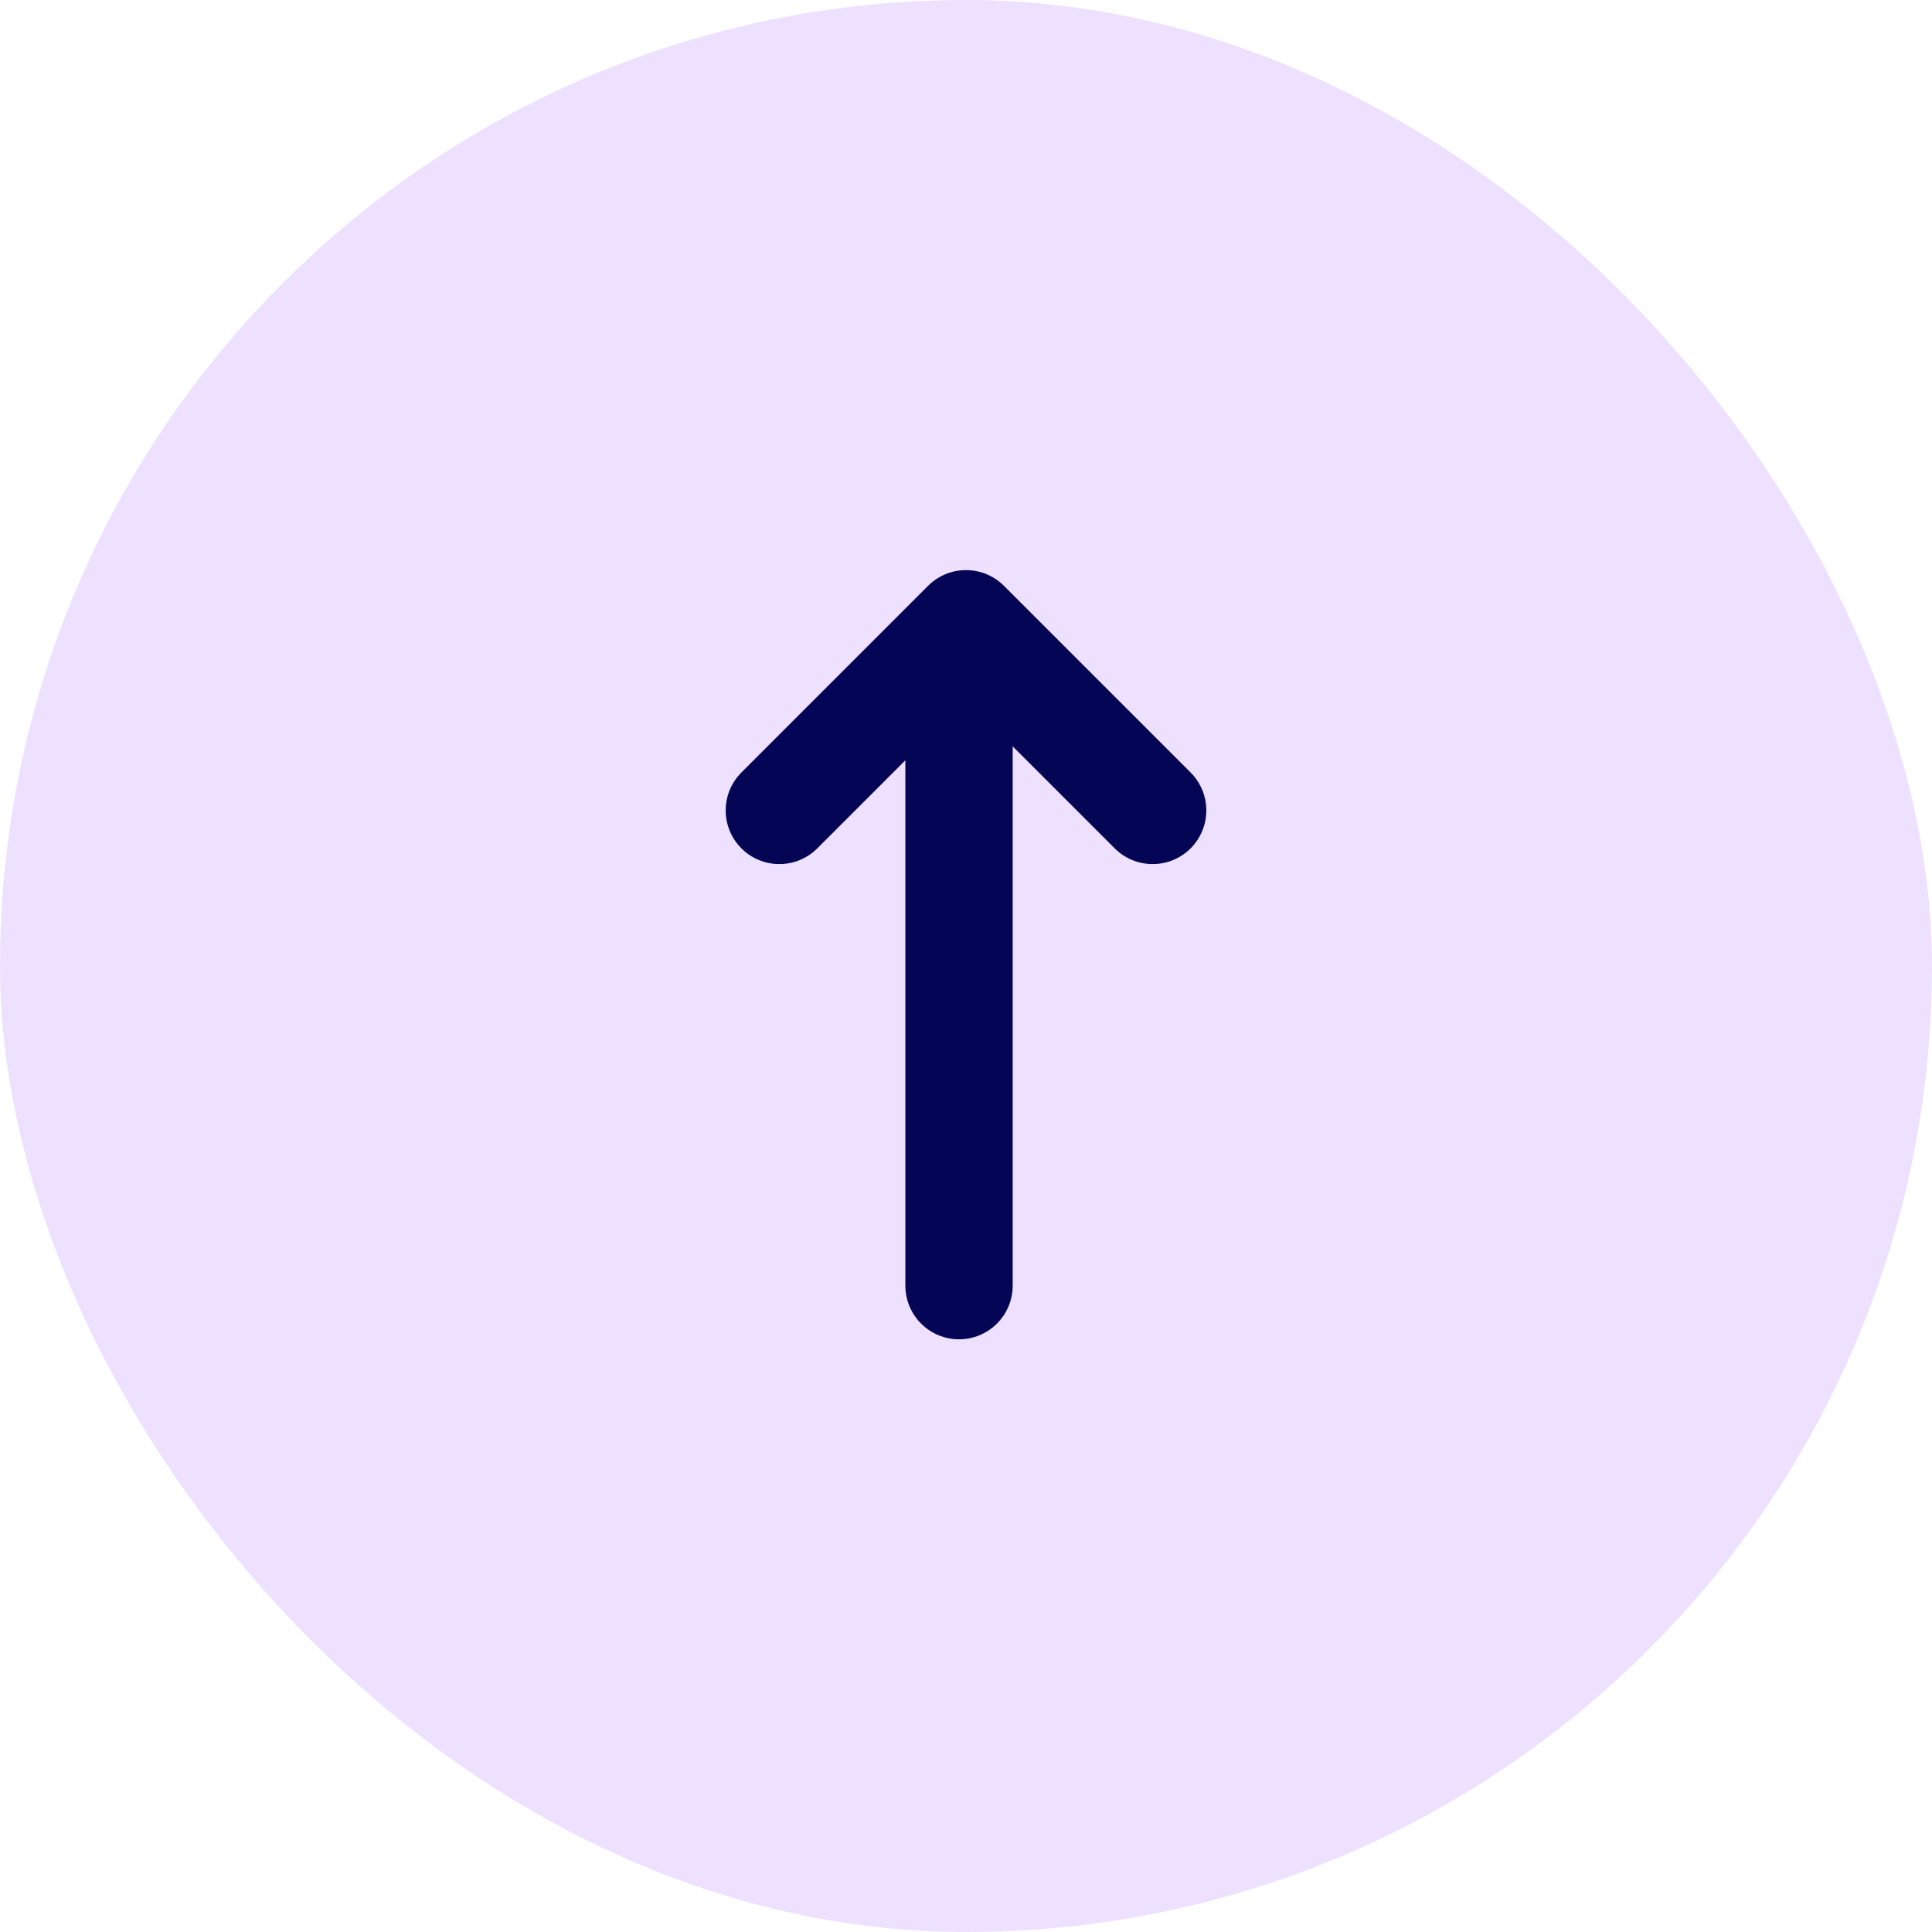 <svg width="36" height="36" viewBox="0 0 36 36" fill="none" xmlns="http://www.w3.org/2000/svg">
<rect width="36" height="36" rx="18" fill="#EEE1FF"/>
<line x1="17.87" y1="23.956" x2="17.87" y2="12.913" stroke="#040554" stroke-width="2" stroke-linecap="round"/>
<path d="M14.522 15.101L18 11.623L21.478 15.101" stroke="#040554" stroke-width="2" stroke-linecap="round" stroke-linejoin="round"/>
</svg>
